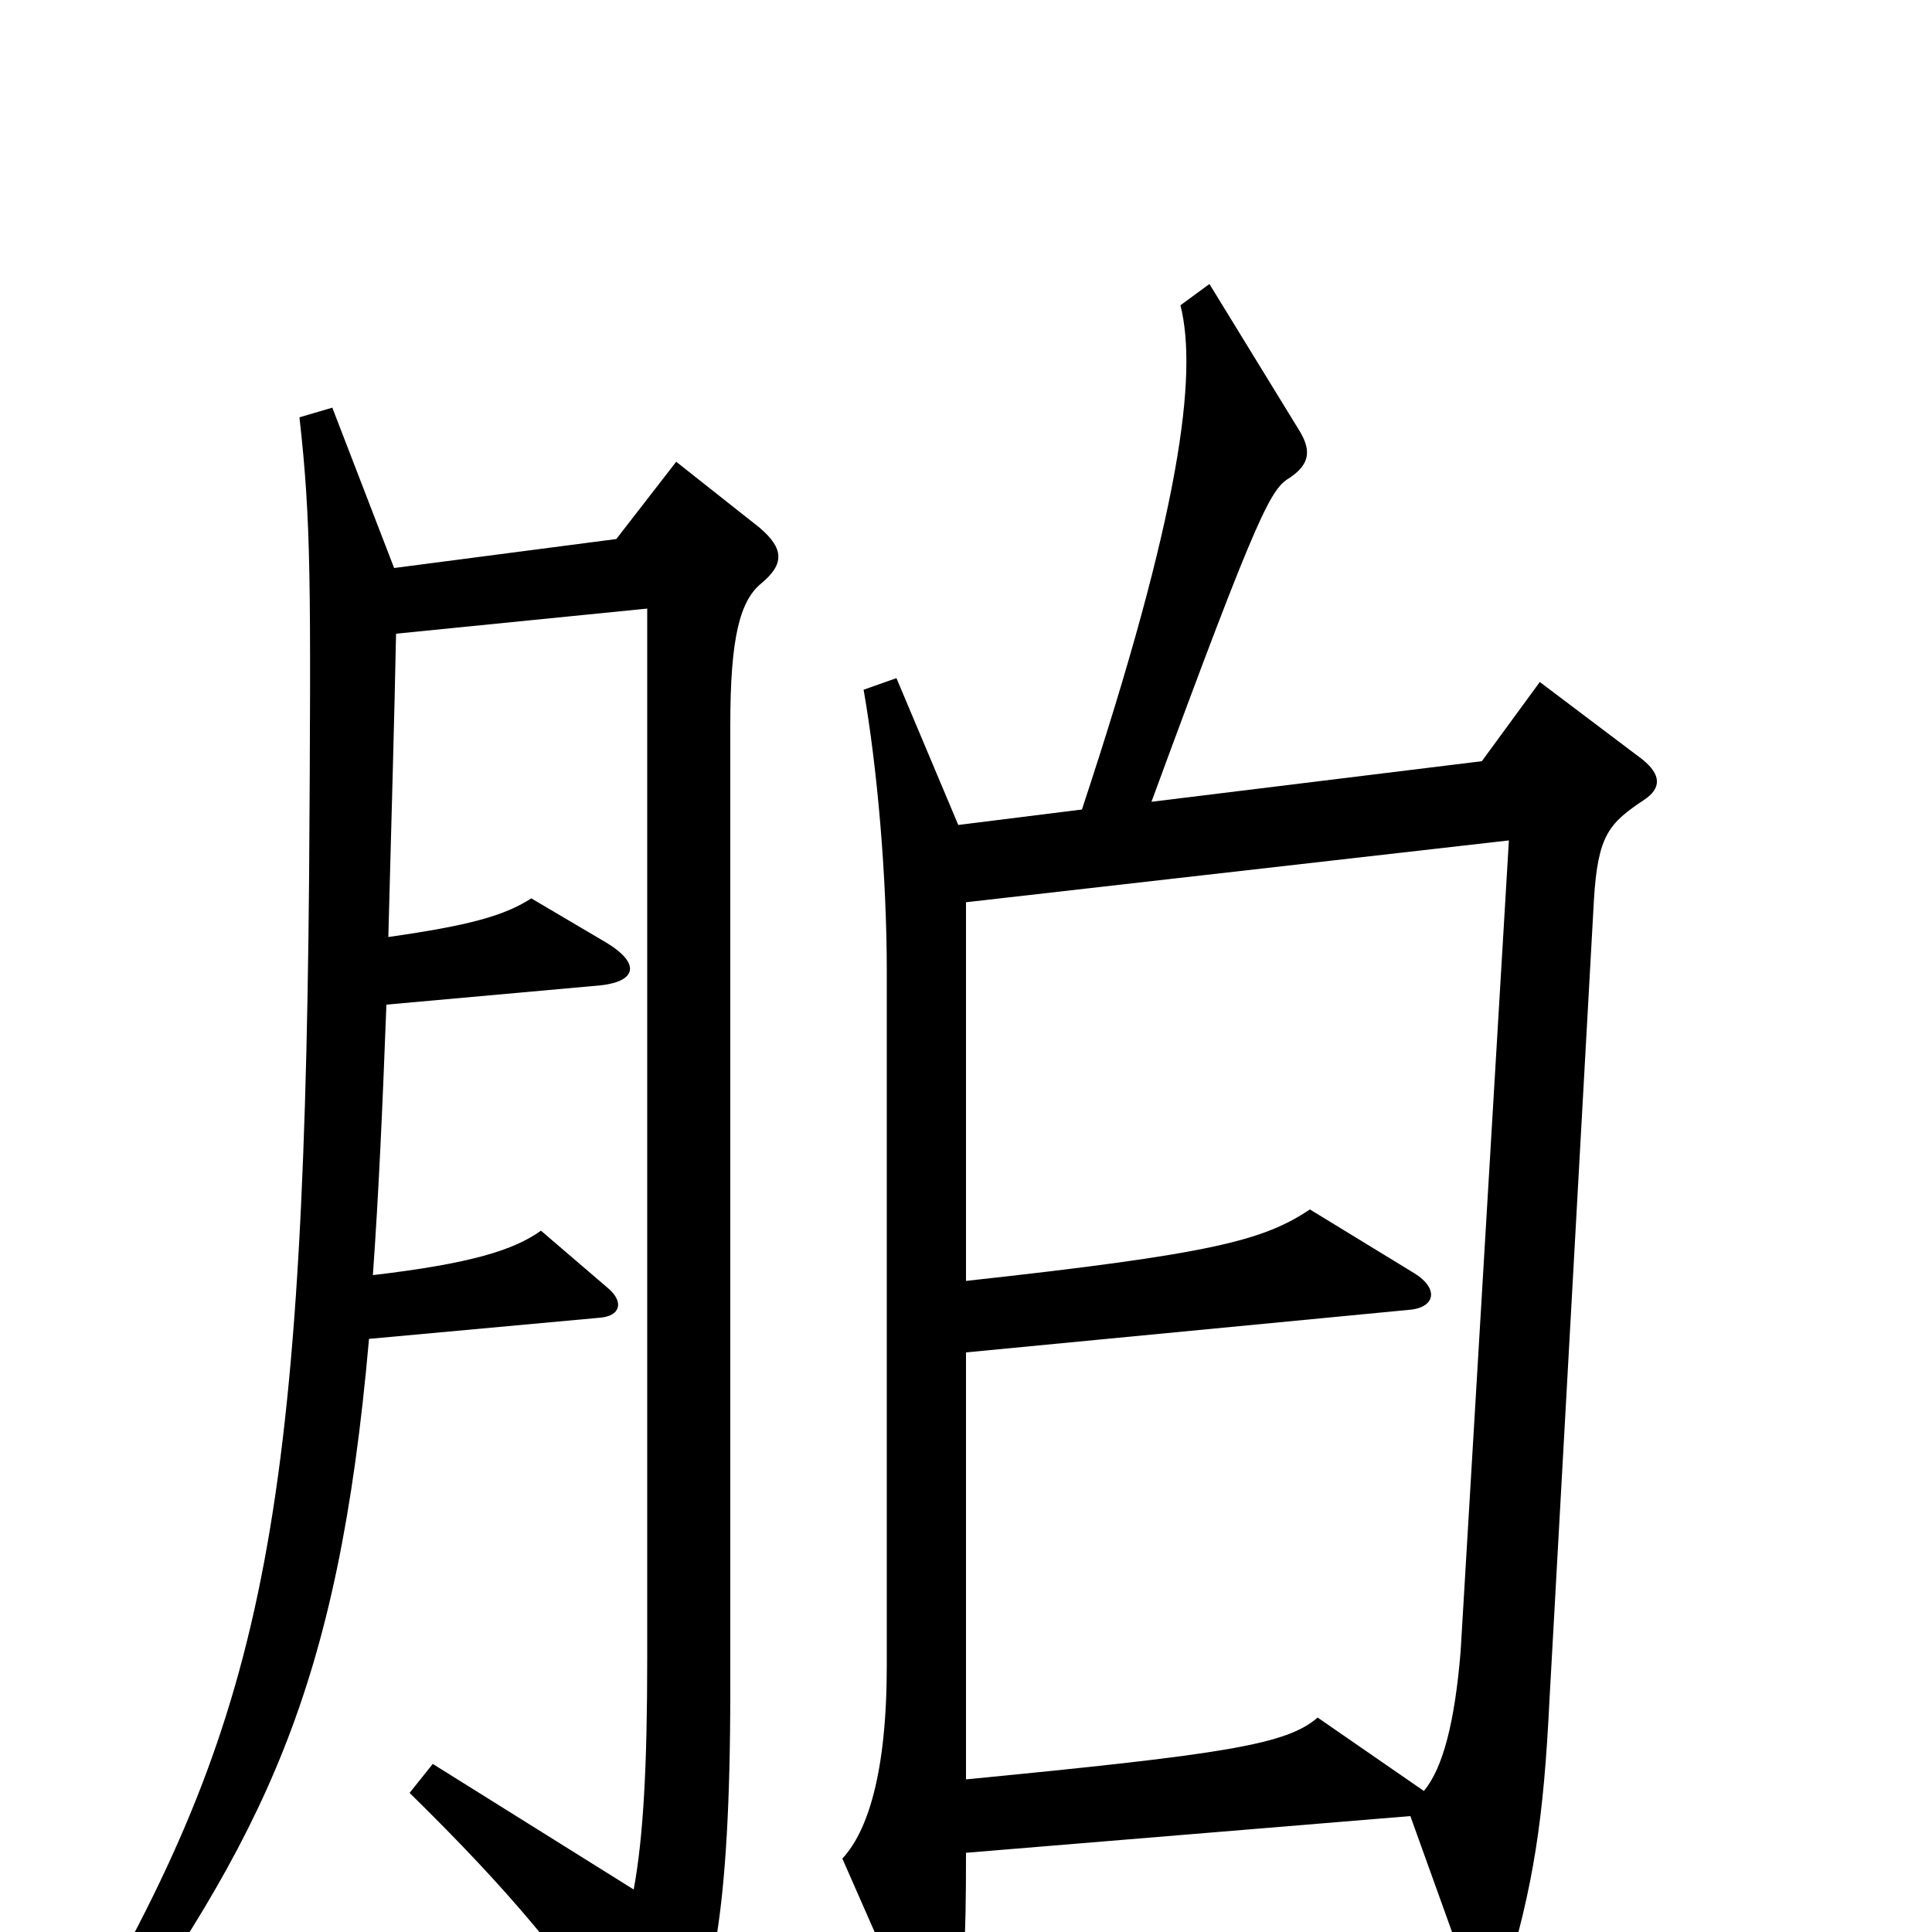 <svg xmlns="http://www.w3.org/2000/svg" viewBox="0 -1000 1000 1000">
	<path fill="#000000" d="M851 -586C860 -592 860 -599 850 -607L797 -647L767 -606L596 -585C653 -740 658 -747 668 -753C678 -760 679 -767 672 -778L626 -853L611 -842C620 -806 611 -735 560 -581L496 -573L464 -649L447 -643C454 -603 459 -547 459 -497V-138C459 -82 449 -52 436 -38L476 53C482 69 492 66 494 53C499 24 500 7 500 -41L730 -60L762 29C766 41 774 41 778 28C794 -24 799 -59 802 -120L825 -534C827 -568 833 -574 851 -586ZM394 -698C406 -708 406 -716 393 -727L350 -761L319 -721L204 -706L172 -789L155 -784C161 -730 161 -701 160 -547C157 -200 134 -105 34 64L48 74C137 -50 175 -125 191 -307L311 -318C321 -319 323 -326 315 -333L280 -363C266 -353 244 -346 193 -340C196 -382 198 -427 200 -480L311 -490C329 -492 332 -501 314 -512L275 -535C261 -526 243 -521 201 -515C203 -591 204 -623 205 -672L335 -685V-142C335 -86 333 -49 328 -22L224 -87L212 -72C264 -21 293 14 328 66C337 79 344 78 351 65C368 34 378 -7 378 -126V-625C378 -670 383 -689 394 -698ZM781 -565L756 -145C753 -109 747 -85 737 -73L682 -111C666 -97 634 -92 500 -79V-300L729 -322C743 -323 745 -333 732 -341L678 -374C654 -358 628 -351 500 -337V-533Z"/>
</svg>